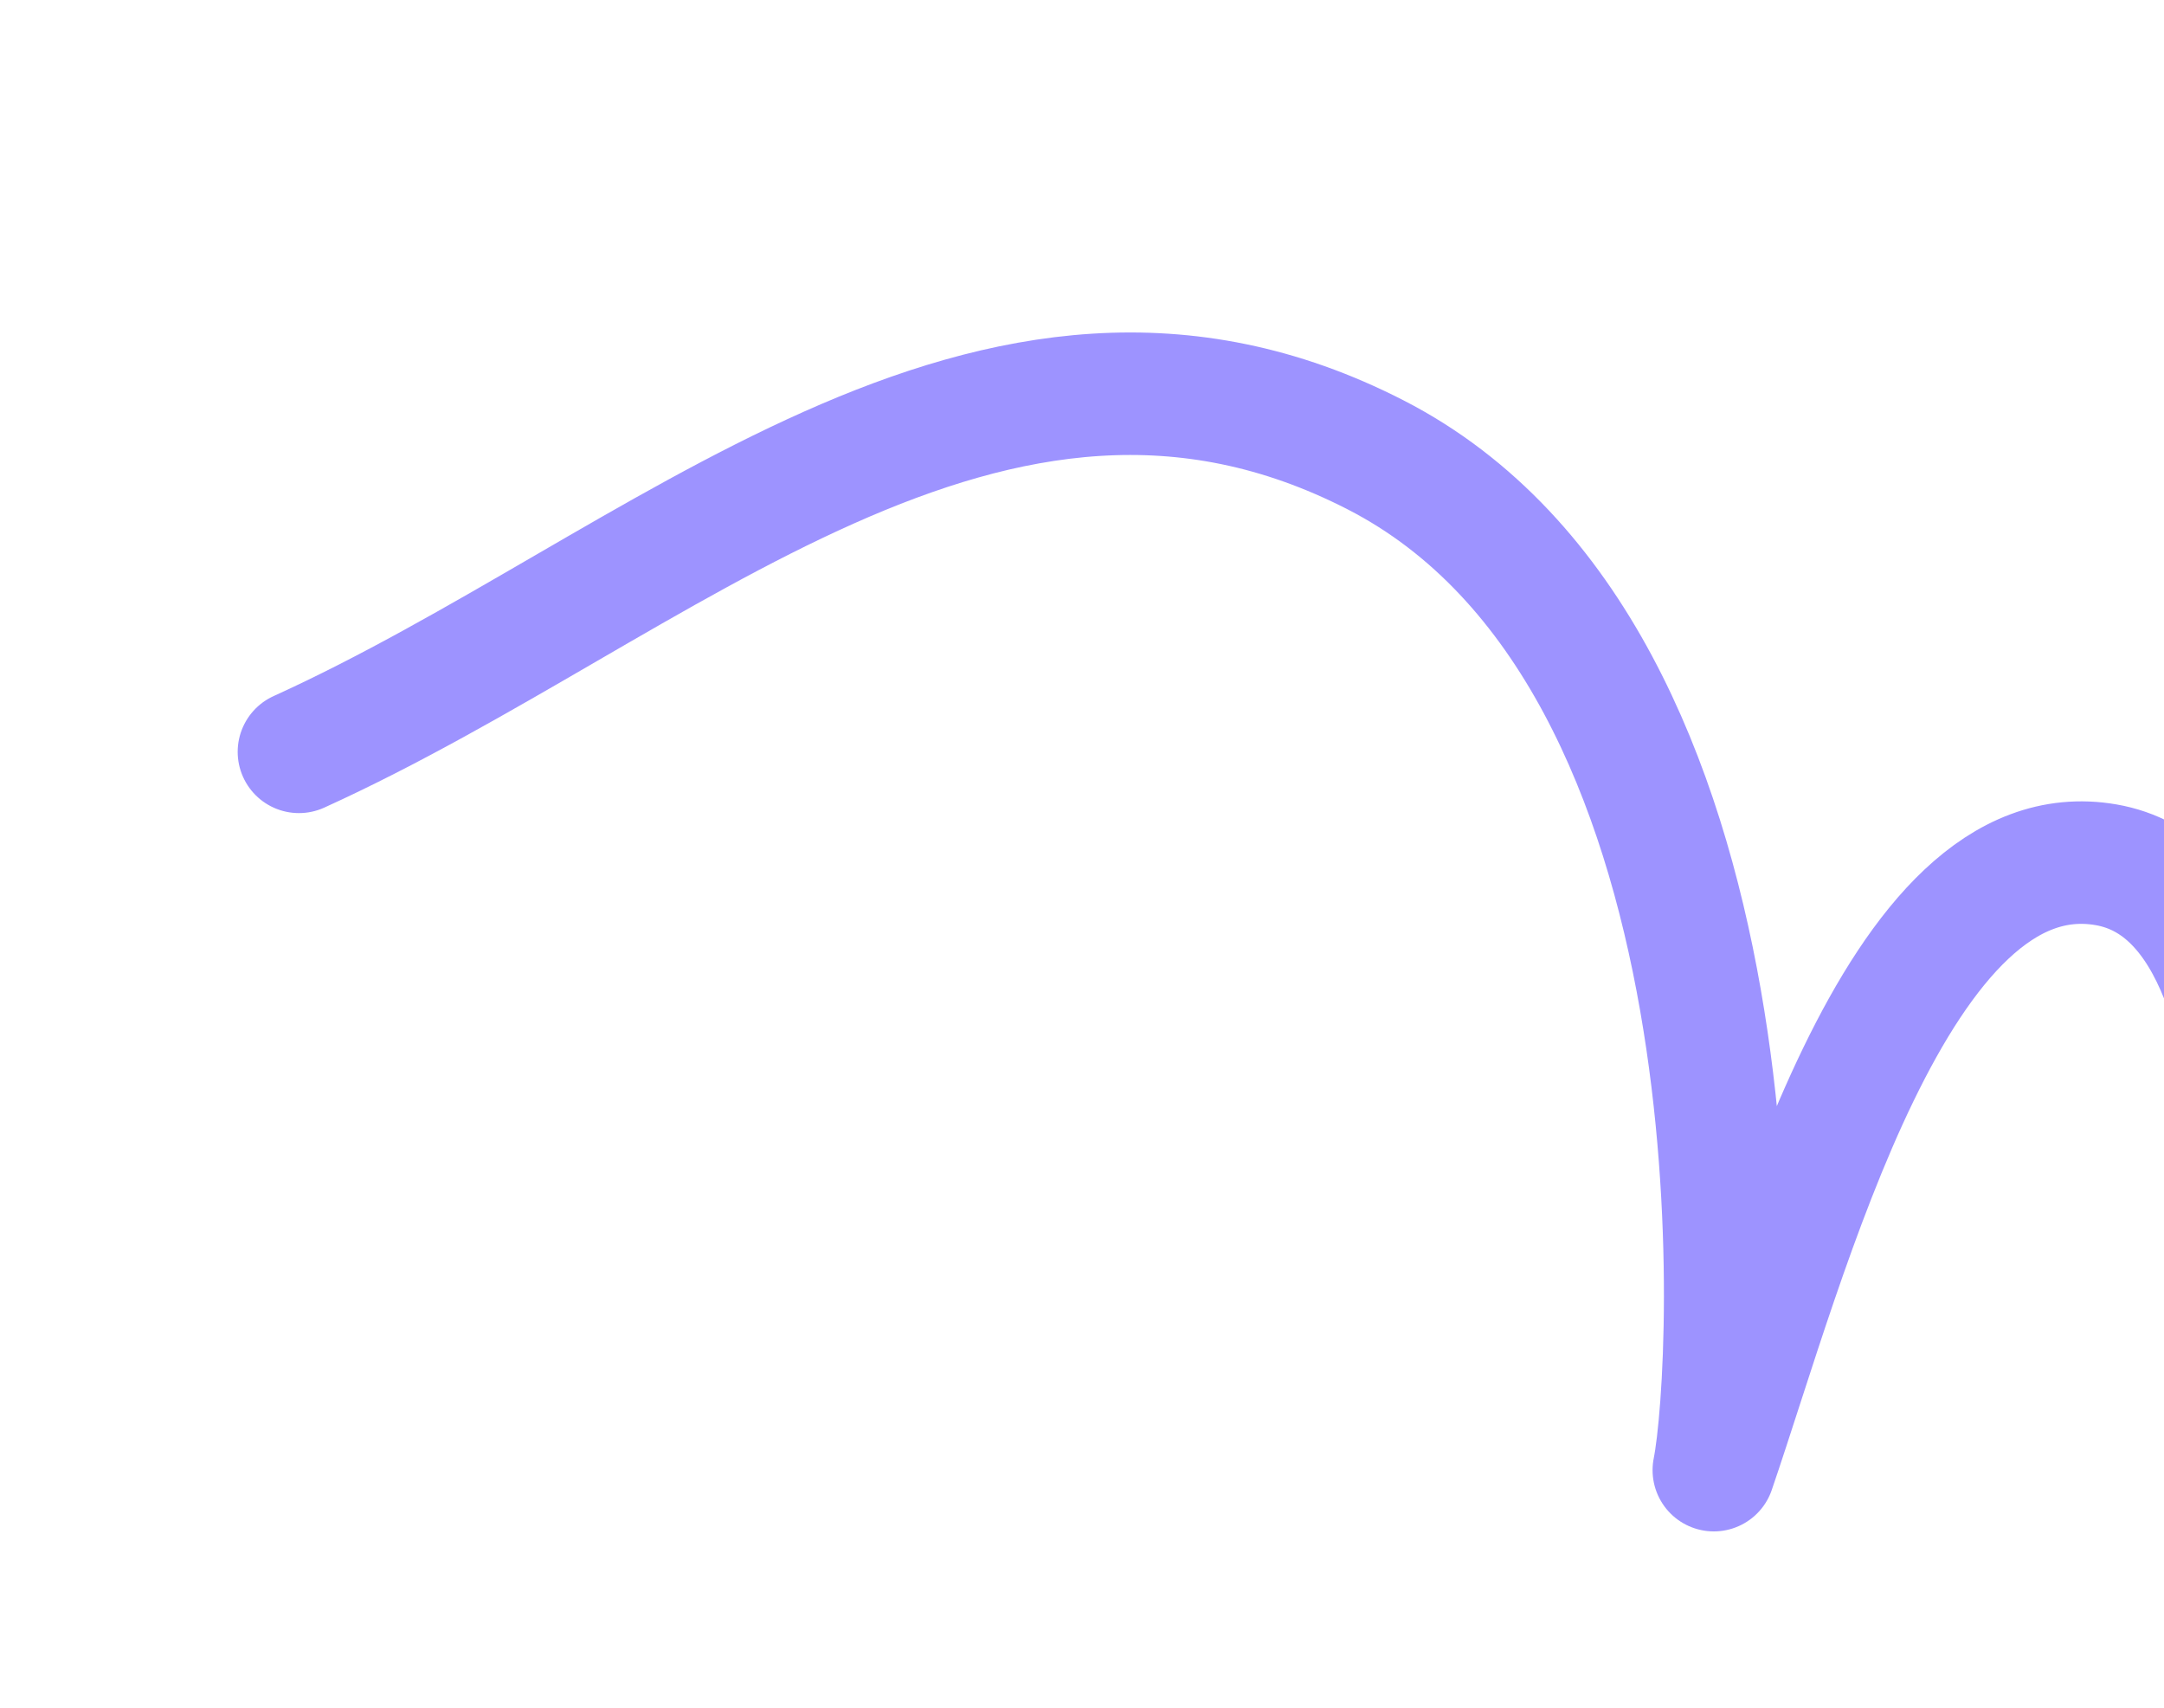 <svg width="318" height="251" viewBox="0 0 318 251" fill="none" xmlns="http://www.w3.org/2000/svg">
<g clip-path="url(#clip0_831_11986)">
<path d="M43.927 110.473C97.213 86.282 145.588 37.823 202.143 66.835C260.131 96.58 254.879 200.893 251.845 216.018C262.513 184.848 278.653 121.718 309.486 127.067C341.519 132.625 331.608 214.16 329.829 246.76C339.416 182.157 358.084 116.126 395.225 122.031" stroke="#9D93FF" stroke-width="18" stroke-linecap="round" stroke-linejoin="round"/>
</g>
<defs>
<clipPath id="clip0_831_11986">
<rect width="318" height="251" fill="white"/>
</clipPath>
</defs>
</svg>
